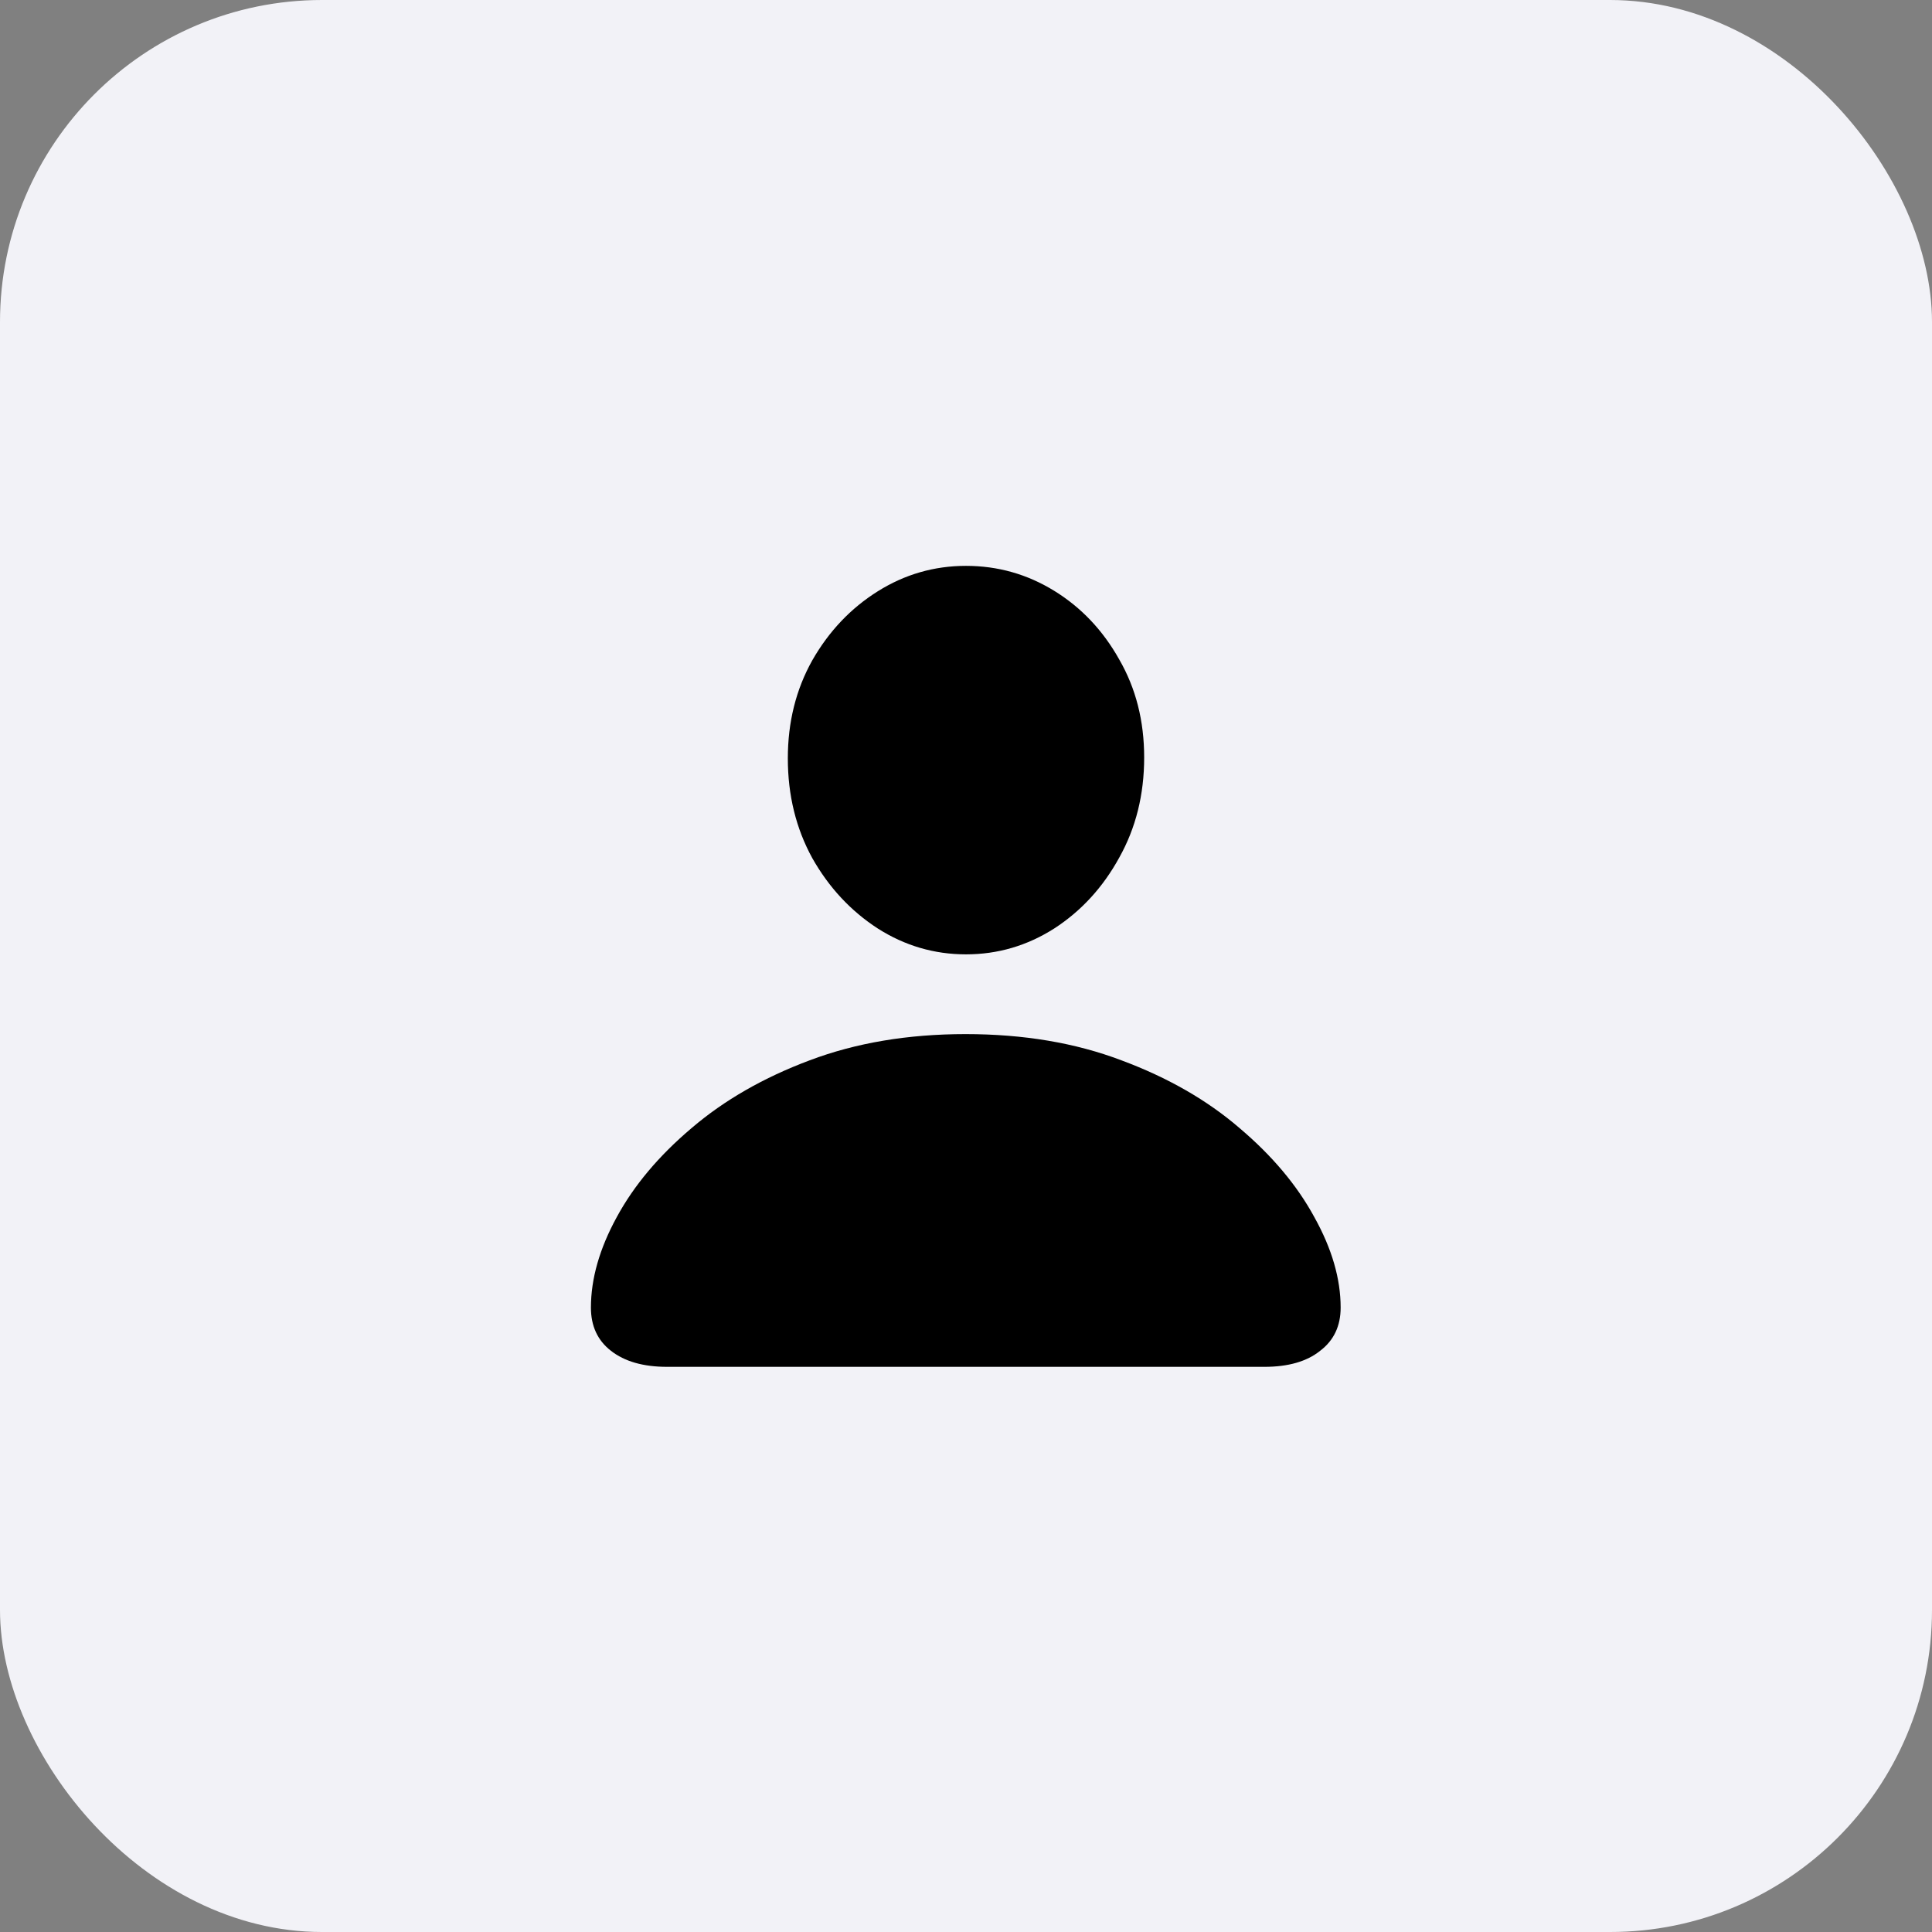 <svg width="36" height="36" viewBox="0 0 36 36" fill="none" xmlns="http://www.w3.org/2000/svg">
<rect x="0" y="0" width="36" height="36" fill="#808080" stroke="none"/>
<rect width="36" height="36" rx="6" fill="#F2F2F7"/>
<path d="M12.43 25.469C11.988 25.469 11.639 25.37 11.384 25.17C11.135 24.977 11.011 24.708 11.011 24.365C11.011 23.828 11.171 23.267 11.492 22.68C11.813 22.088 12.278 21.535 12.887 21.02C13.495 20.5 14.229 20.079 15.086 19.758C15.95 19.432 16.918 19.269 17.992 19.269C19.071 19.269 20.039 19.432 20.897 19.758C21.76 20.079 22.494 20.5 23.097 21.02C23.705 21.535 24.17 22.088 24.491 22.68C24.818 23.267 24.981 23.828 24.981 24.365C24.981 24.708 24.854 24.977 24.599 25.17C24.35 25.37 24.004 25.469 23.561 25.469H12.43ZM18 17.783C17.408 17.783 16.86 17.622 16.356 17.301C15.853 16.975 15.446 16.538 15.136 15.99C14.832 15.436 14.68 14.817 14.68 14.13C14.68 13.455 14.832 12.847 15.136 12.304C15.446 11.762 15.853 11.333 16.356 11.018C16.86 10.702 17.408 10.544 18 10.544C18.592 10.544 19.14 10.699 19.644 11.009C20.147 11.319 20.551 11.745 20.855 12.288C21.165 12.824 21.32 13.433 21.32 14.114C21.32 14.806 21.165 15.428 20.855 15.981C20.551 16.535 20.147 16.975 19.644 17.301C19.14 17.622 18.592 17.783 18 17.783Z" fill="black"/>
</svg>
